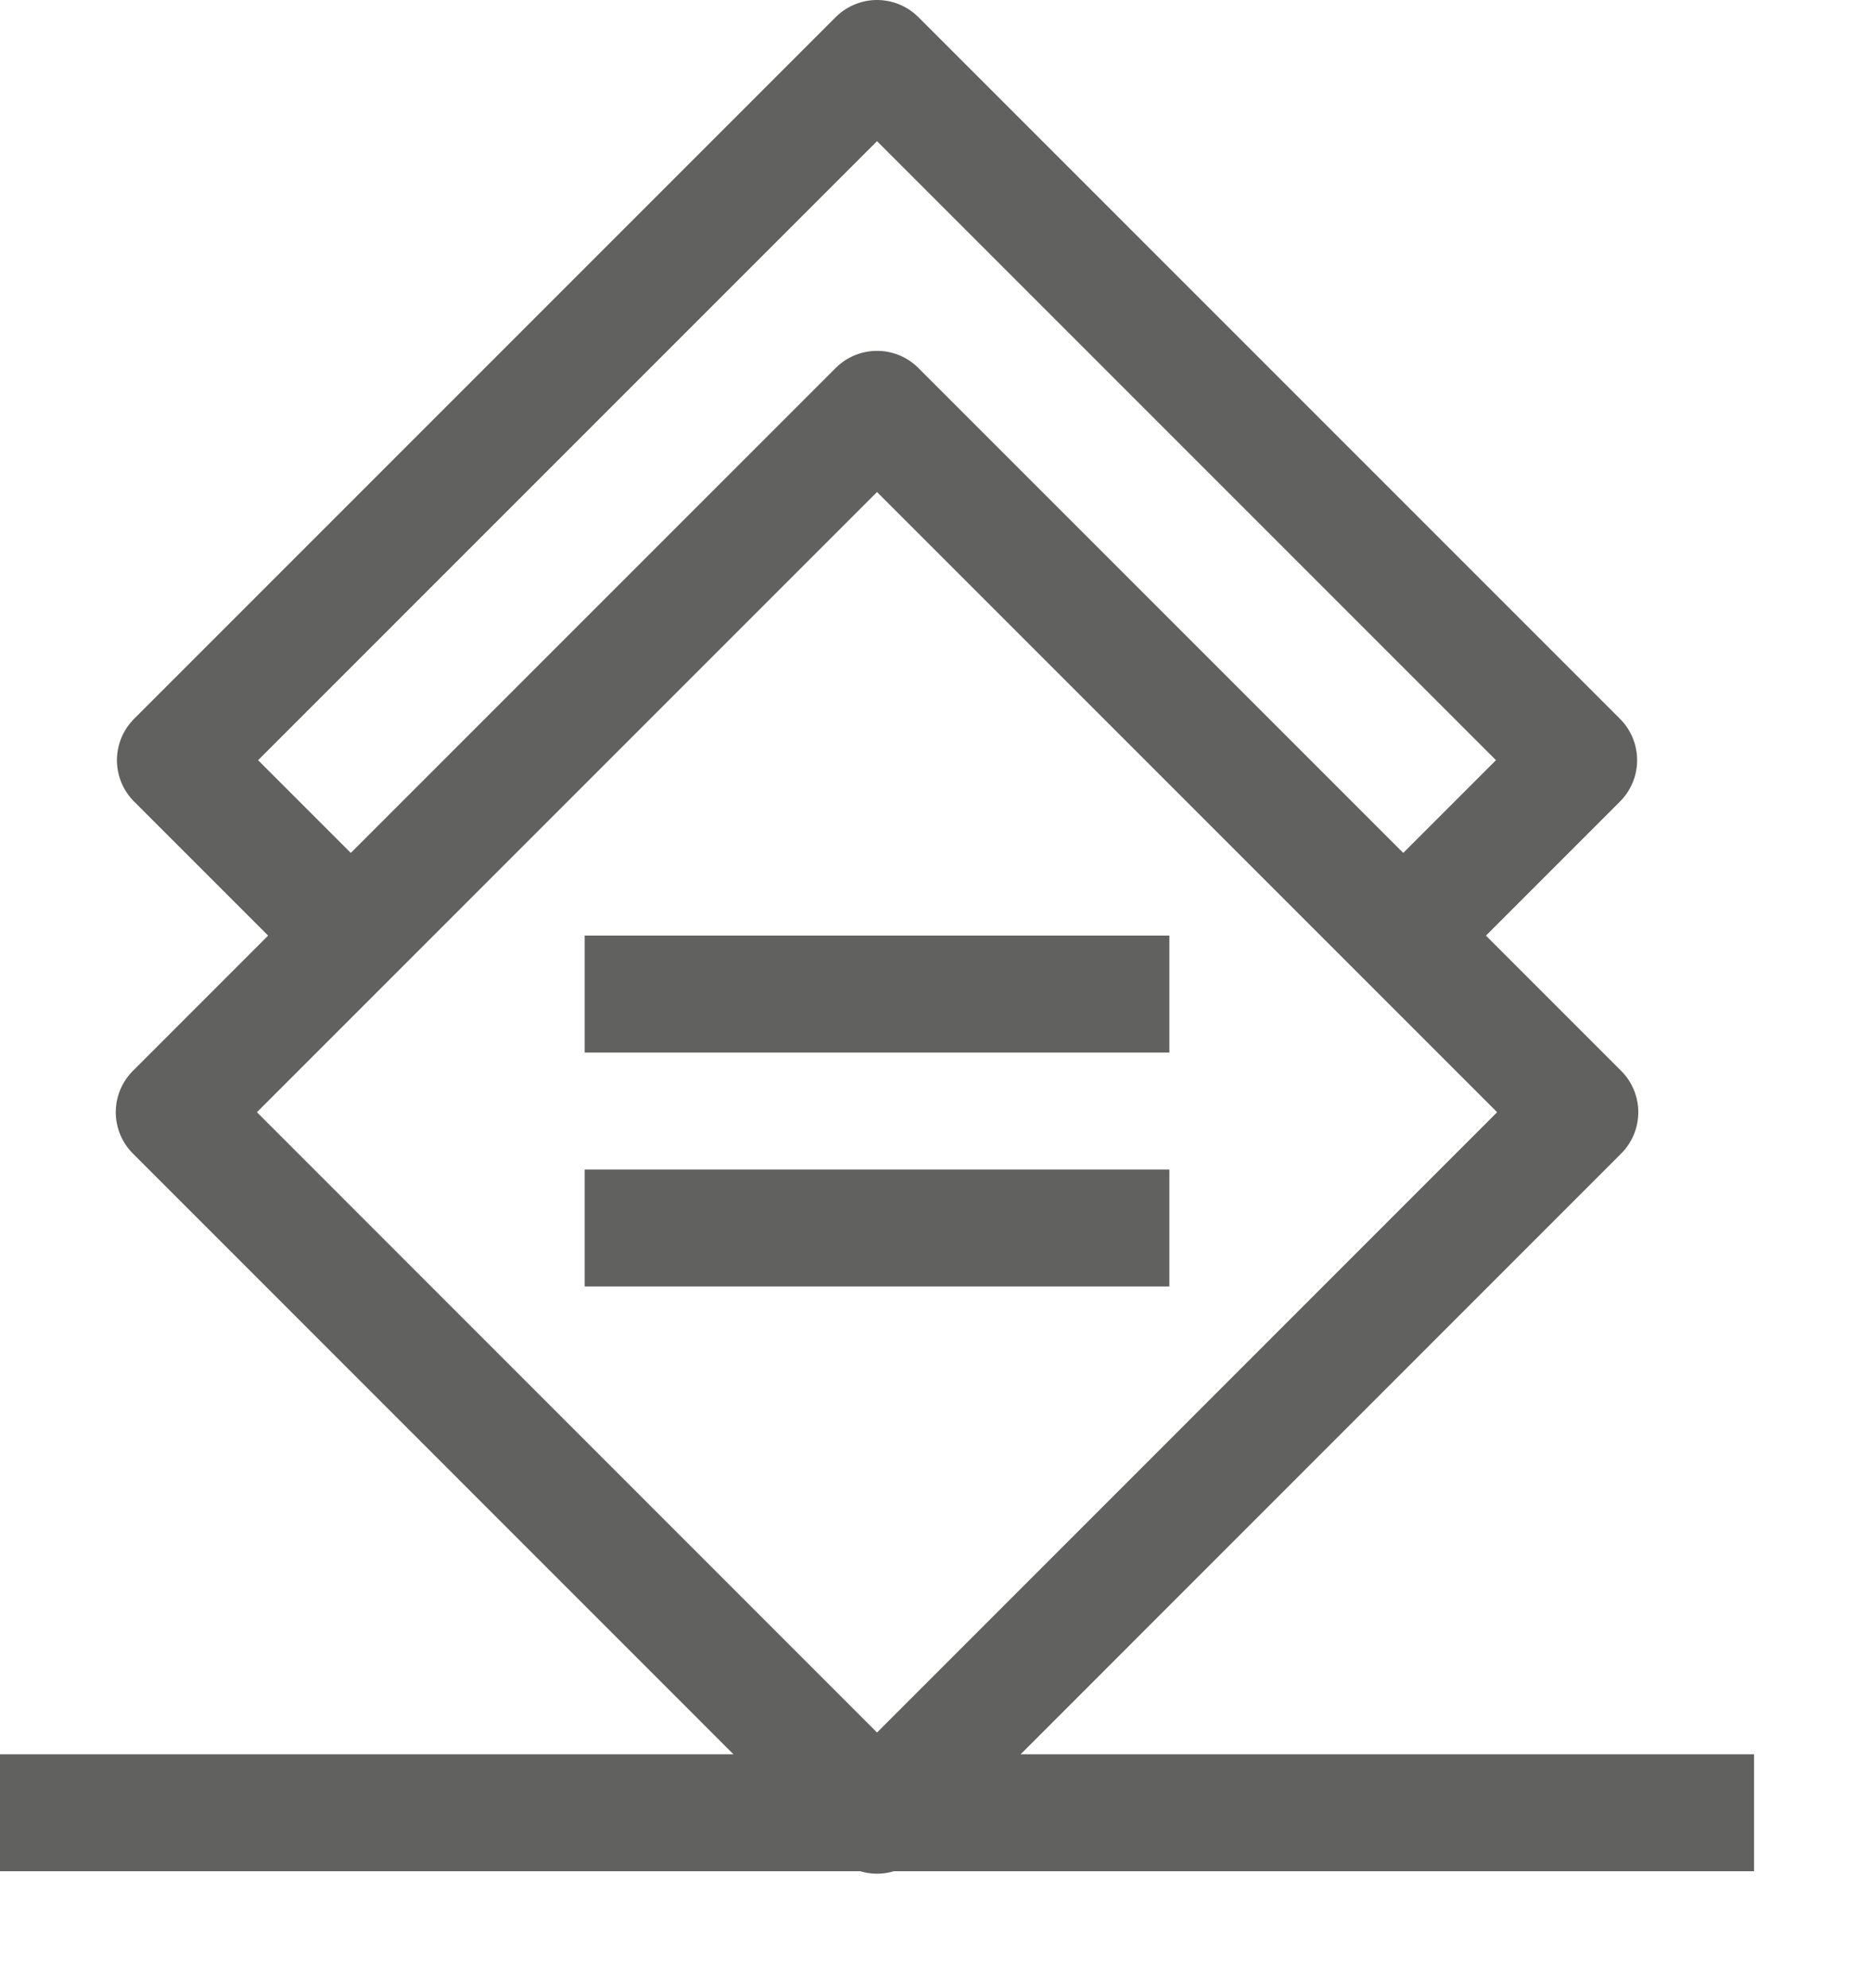<svg width="16" height="17" viewBox="0 0 16 17" fill="none" xmlns="http://www.w3.org/2000/svg">
<path d="M12 8L13.5 6.5L7.5 0.5L1.5 6.5L3 8" stroke="#616160" stroke-linejoin="round"/>
<path d="M7.5 3.5L13.51 9.51L7.5 15.521L1.49 9.51L7.5 3.5Z" stroke="#616160" stroke-linejoin="round"/>
<path d="M5 8.5H10M5 10.5H10" stroke="#616160"/>
<path d="M0 15.5H15" stroke="#616160"/>
</svg>
